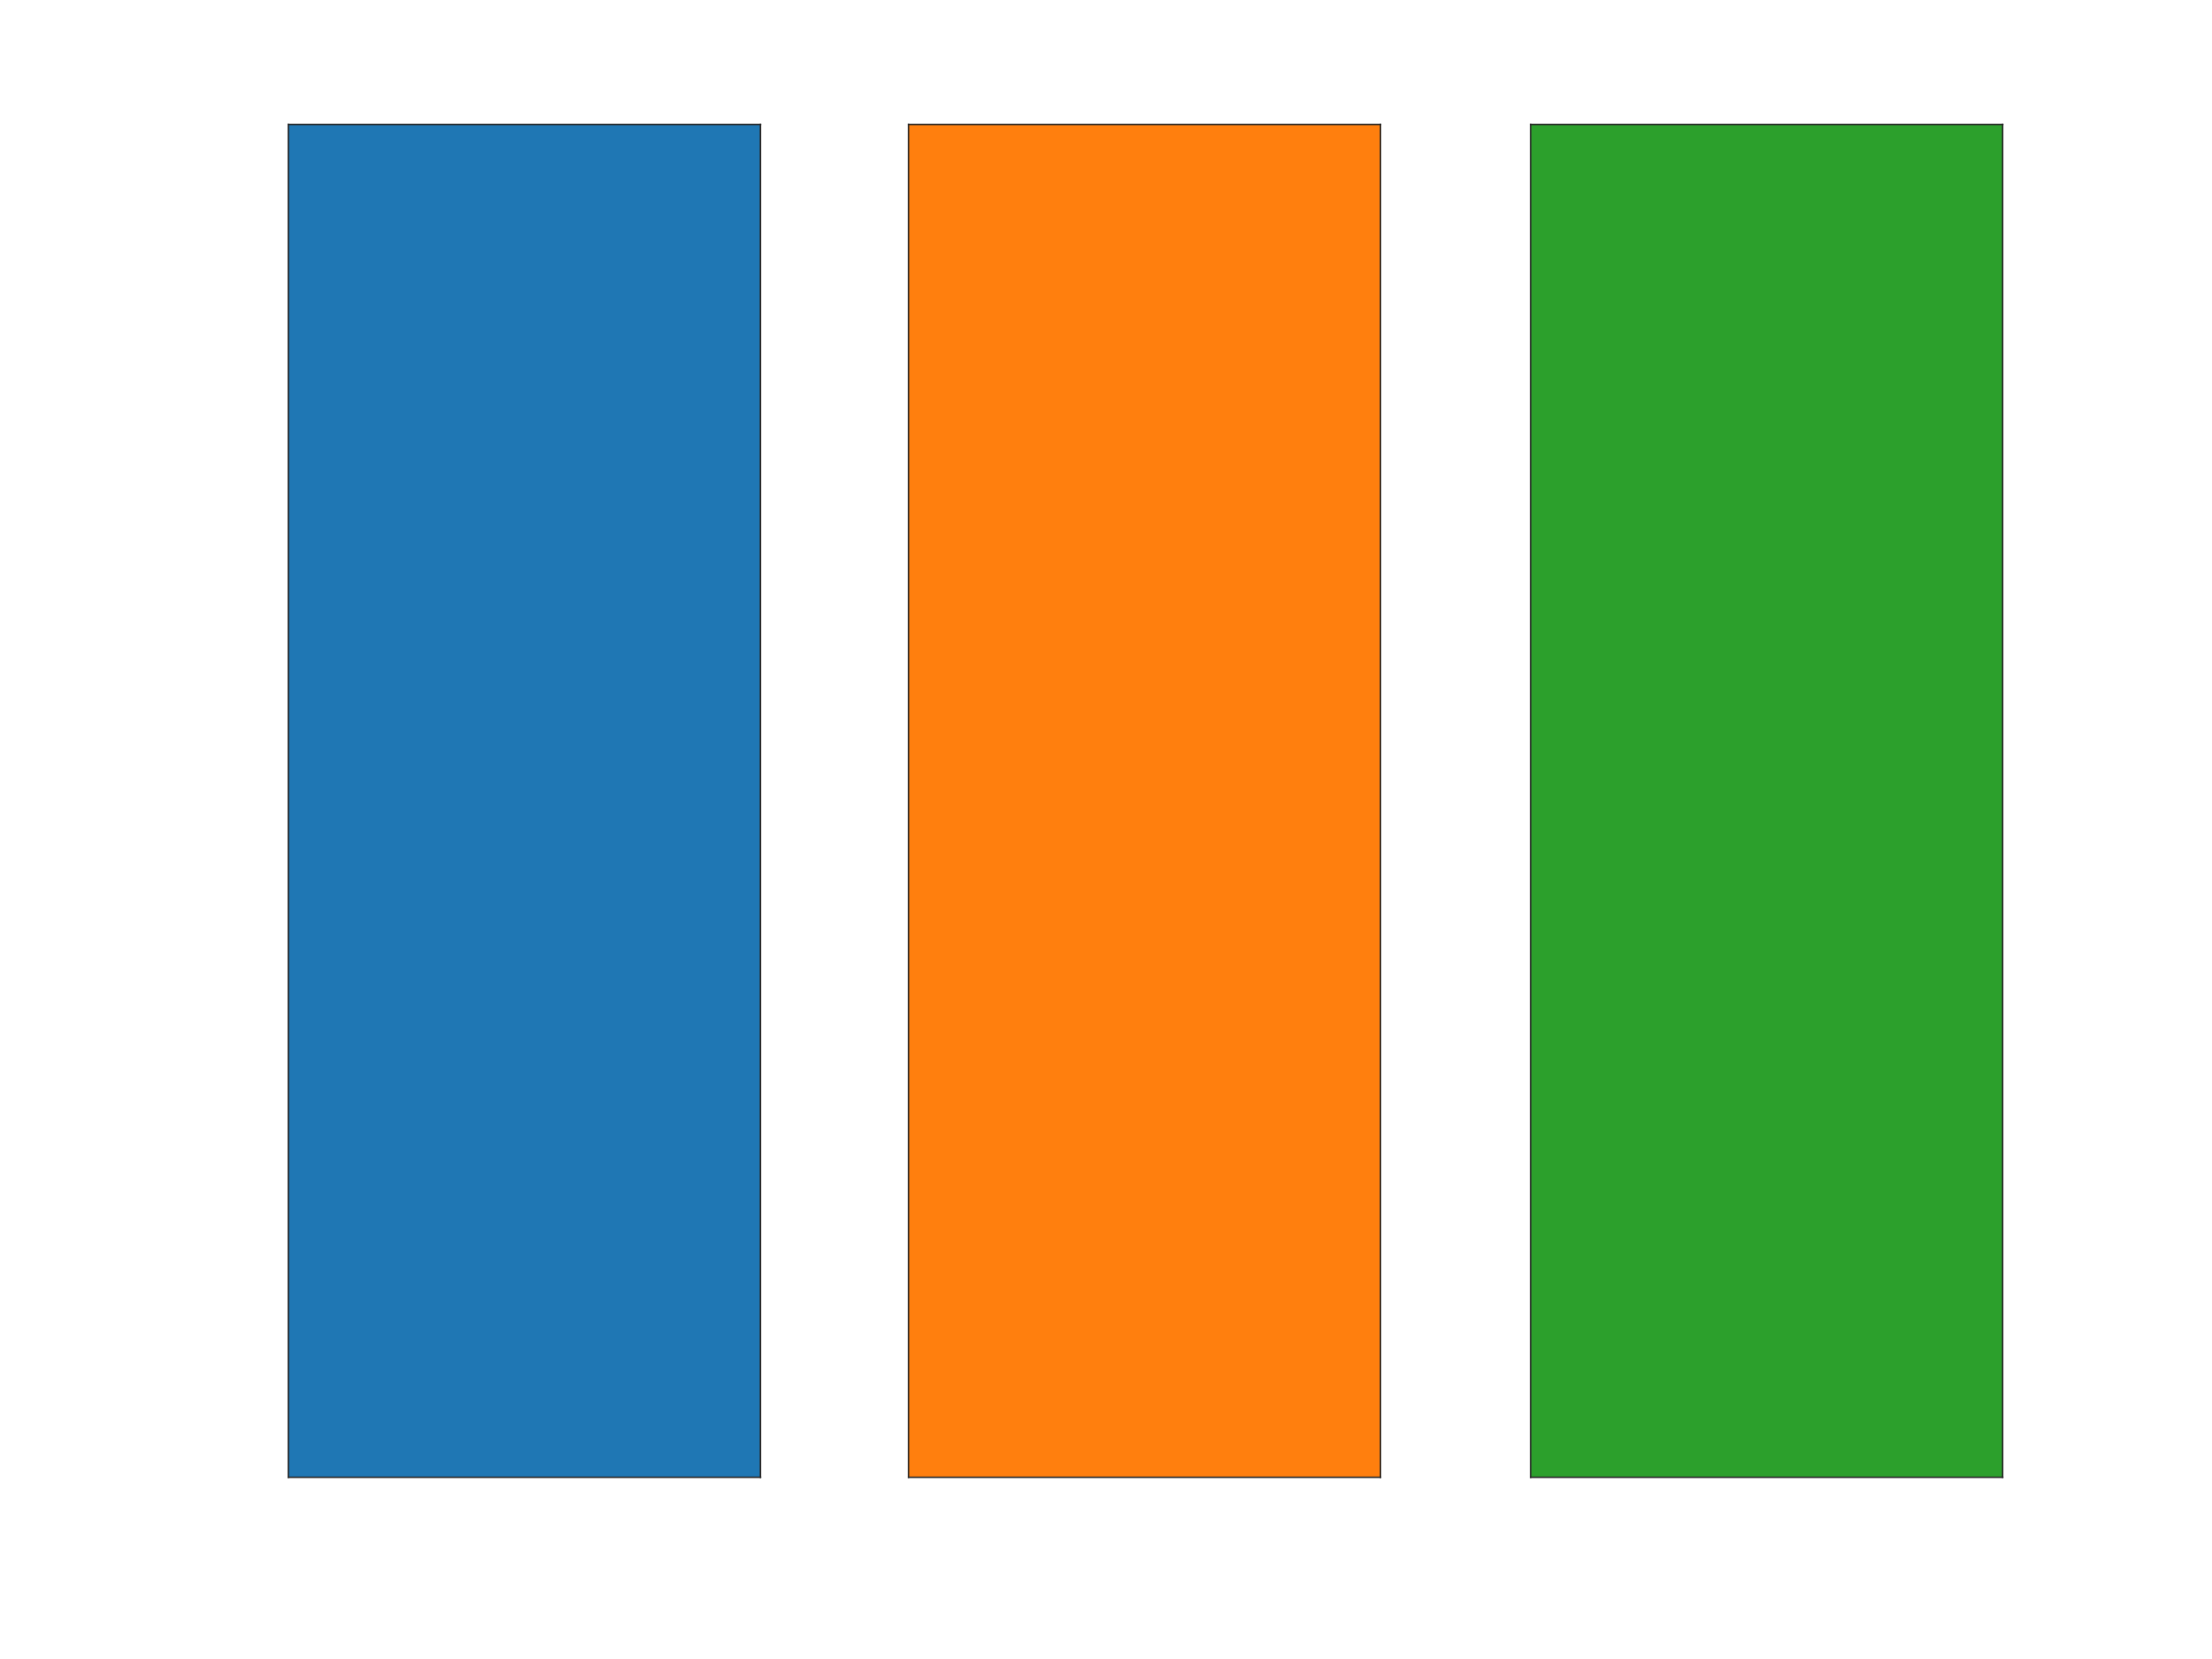 <?xml version="1.0"?>
<!DOCTYPE svg PUBLIC '-//W3C//DTD SVG 1.0//EN'
          'http://www.w3.org/TR/2001/REC-SVG-20010904/DTD/svg10.dtd'>
<svg xmlns:xlink="http://www.w3.org/1999/xlink" style="fill-opacity:1; color-rendering:auto; color-interpolation:auto; text-rendering:auto; stroke:black; stroke-linecap:square; stroke-miterlimit:10; shape-rendering:auto; stroke-opacity:1; fill:black; stroke-dasharray:none; font-weight:normal; stroke-width:1; font-family:'Dialog'; font-style:normal; stroke-linejoin:miter; font-size:12px; stroke-dashoffset:0; image-rendering:auto;" width="1120" height="840" xmlns="http://www.w3.org/2000/svg"
><rect width="100%" height="100%" fill="#333333" stroke="none"/><!--Generated by the Batik Graphics2D SVG Generator--><defs id="genericDefs"
  /><g
  ><defs id="defs1"
    ><clipPath clipPathUnits="userSpaceOnUse" id="clipPath1"
      ><path d="M0 0 L1120 0 L1120 840 L0 840 L0 0 Z"
      /></clipPath
    ></defs
    ><g style="fill:white; stroke:white;"
    ><rect x="0" y="0" width="1120" style="clip-path:url(#clipPath1); stroke:none;" height="840"
    /></g
    ><g style="fill:white; text-rendering:optimizeSpeed; color-rendering:optimizeSpeed; image-rendering:optimizeSpeed; shape-rendering:crispEdges; stroke:white; color-interpolation:sRGB;"
    ><rect x="0" width="1120" height="840" y="0" style="stroke:none;"
      /><path d="M146 748 L385 748 L385 63 L146 63 Z" style="fill:rgb(31,119,180); stroke:none;"
    /></g
    ><g style="fill:rgb(38,38,38); text-rendering:geometricPrecision; image-rendering:optimizeQuality; color-rendering:optimizeQuality; stroke-linejoin:round; stroke:rgb(38,38,38); color-interpolation:linearRGB; stroke-width:0.743;"
    ><line y2="748" style="fill:none;" x1="146" x2="385" y1="748"
      /><line y2="63" style="fill:none;" x1="146" x2="385" y1="63"
      /><line y2="63" style="fill:none;" x1="146" x2="146" y1="748"
      /><line y2="63" style="fill:none;" x1="385" x2="385" y1="748"
    /></g
    ><g style="fill:rgb(255,127,14); text-rendering:optimizeSpeed; color-rendering:optimizeSpeed; image-rendering:optimizeSpeed; shape-rendering:crispEdges; stroke:rgb(255,127,14); color-interpolation:sRGB;"
    ><path style="stroke:none;" d="M460 748 L699 748 L699 63 L460 63 Z"
    /></g
    ><g style="fill:rgb(38,38,38); text-rendering:geometricPrecision; image-rendering:optimizeQuality; color-rendering:optimizeQuality; stroke-linejoin:round; stroke:rgb(38,38,38); color-interpolation:linearRGB; stroke-width:0.743;"
    ><line y2="748" style="fill:none;" x1="460" x2="699" y1="748"
      /><line y2="63" style="fill:none;" x1="460" x2="699" y1="63"
      /><line y2="63" style="fill:none;" x1="460" x2="460" y1="748"
      /><line y2="63" style="fill:none;" x1="699" x2="699" y1="748"
    /></g
    ><g style="fill:rgb(44,160,44); text-rendering:optimizeSpeed; color-rendering:optimizeSpeed; image-rendering:optimizeSpeed; shape-rendering:crispEdges; stroke:rgb(44,160,44); color-interpolation:sRGB;"
    ><path style="stroke:none;" d="M775 748 L1014 748 L1014 63 L775 63 Z"
    /></g
    ><g style="fill:rgb(38,38,38); text-rendering:geometricPrecision; image-rendering:optimizeQuality; color-rendering:optimizeQuality; stroke-linejoin:round; stroke:rgb(38,38,38); color-interpolation:linearRGB; stroke-width:0.743;"
    ><line y2="748" style="fill:none;" x1="775" x2="1014" y1="748"
      /><line y2="63" style="fill:none;" x1="775" x2="1014" y1="63"
      /><line y2="63" style="fill:none;" x1="775" x2="775" y1="748"
      /><line y2="63" style="fill:none;" x1="1014" x2="1014" y1="748"
    /></g
  ></g
></svg
>
